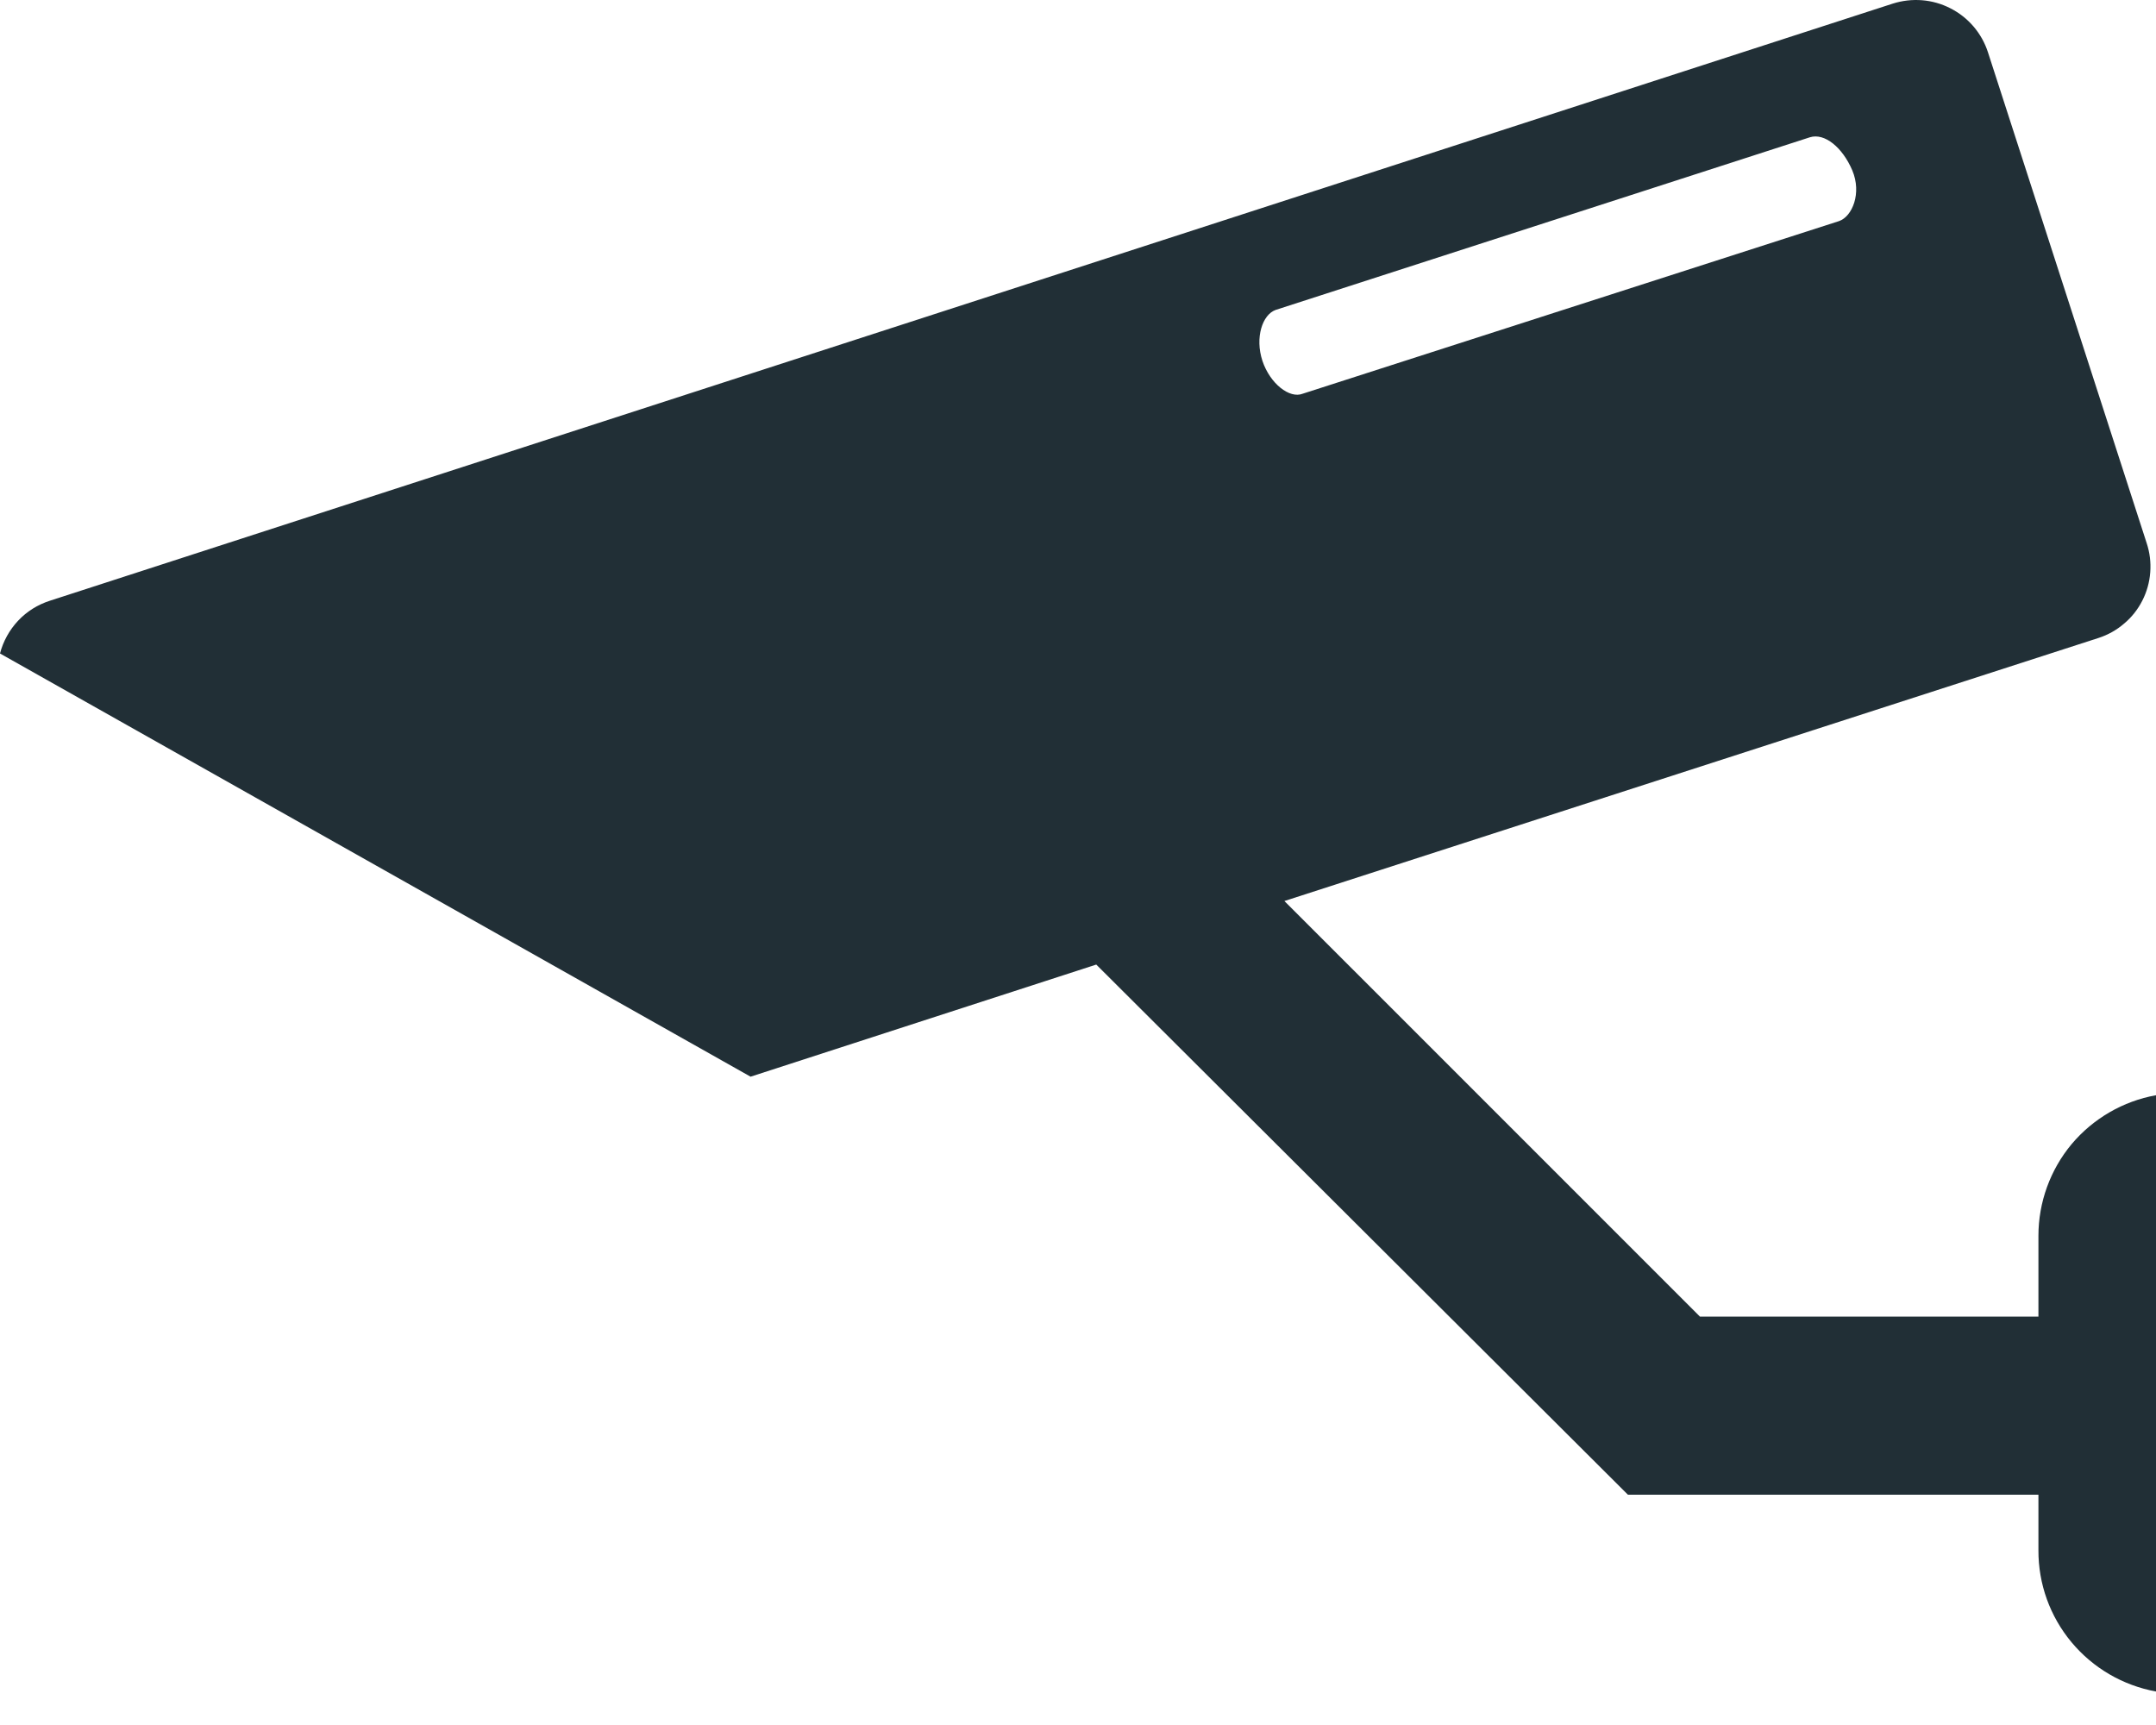 <svg width="15" height="12" viewBox="0 0 15 12" fill="none" xmlns="http://www.w3.org/2000/svg">
<path d="M14.182 8.597V9.159H11.827L8.936 6.268L14.6 4.438C14.665 4.417 14.726 4.383 14.778 4.338C14.831 4.294 14.874 4.239 14.905 4.178C14.936 4.117 14.955 4.05 14.96 3.981C14.965 3.912 14.957 3.844 14.935 3.778L13.831 0.364C13.788 0.231 13.694 0.121 13.57 0.058C13.446 -0.006 13.302 -0.017 13.169 0.025L0.347 4.179C0.263 4.206 0.187 4.253 0.126 4.318C0.066 4.382 0.022 4.461 0 4.546L5.222 7.49L7.627 6.71L11.326 10.398H14.182V10.784C14.181 11.018 14.262 11.244 14.412 11.424C14.562 11.604 14.77 11.725 15 11.767V7.619C14.771 7.66 14.563 7.781 14.413 7.959C14.264 8.138 14.182 8.364 14.182 8.597ZM8.783 2.51C8.73 2.348 8.783 2.189 8.875 2.156L12.592 0.955C12.695 0.923 12.819 1.026 12.887 1.185C12.954 1.344 12.887 1.506 12.795 1.538L9.063 2.739C8.972 2.775 8.836 2.669 8.783 2.51Z" fill="#212F36"/>
</svg>
